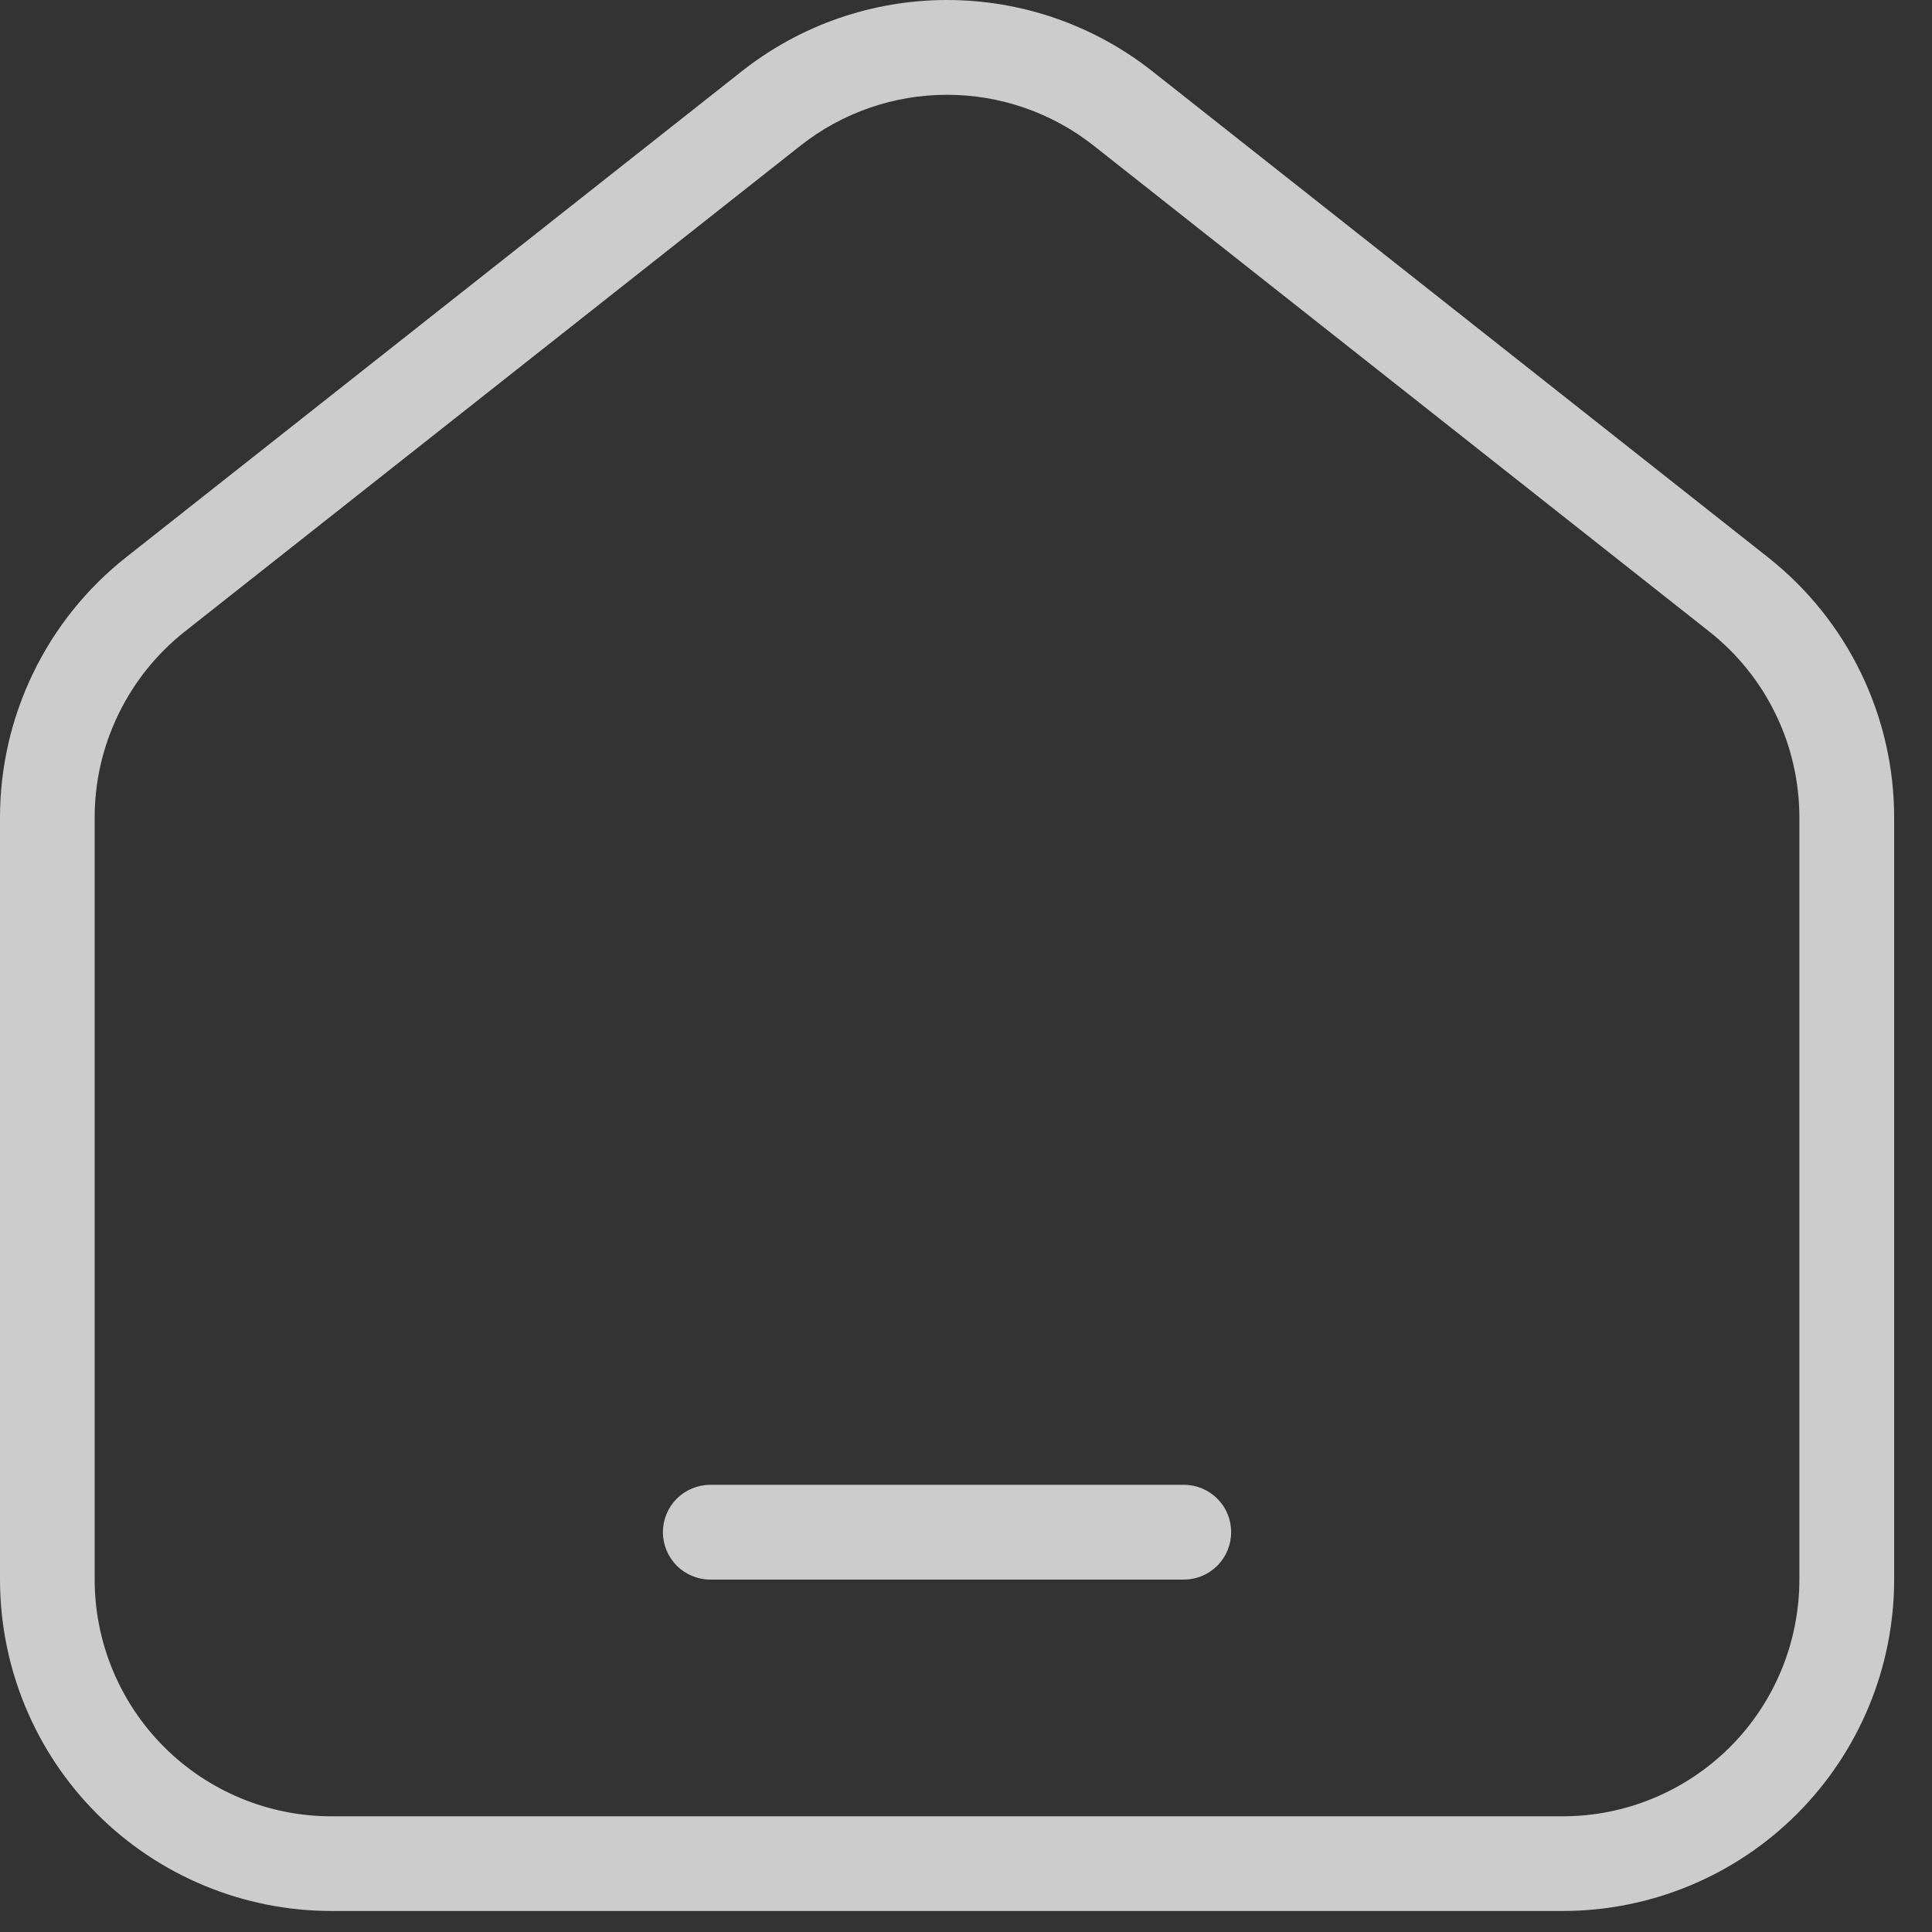 <svg width="17" height="17" viewBox="0 0 17 17" fill="none" xmlns="http://www.w3.org/2000/svg">
<rect x="0" y="0" width="17" height="17" fill="#333333" stroke="none"/>
<path d="M6.25 13.065C6.14 13.065 6.034 13.109 5.955 13.187C5.877 13.265 5.833 13.371 5.833 13.482C5.833 13.592 5.877 13.698 5.955 13.777C6.034 13.855 6.14 13.899 6.25 13.899H10.417C10.527 13.899 10.633 13.855 10.711 13.777C10.79 13.698 10.833 13.592 10.833 13.482C10.833 13.371 10.79 13.265 10.711 13.187C10.633 13.109 10.527 13.065 10.417 13.065H6.25Z" fill="white" fill-opacity="0.75"/>
<path fill-rule="evenodd" clip-rule="evenodd" d="M10.141 0.628C9.626 0.221 8.989 0 8.333 0C7.677 0 7.041 0.221 6.526 0.628L1.109 4.904C0.763 5.177 0.484 5.525 0.292 5.922C0.1 6.318 -1.30582e-05 6.753 1.28165e-09 7.193V13.898C1.28165e-09 14.672 0.307 15.414 0.854 15.961C1.401 16.508 2.143 16.815 2.917 16.815H13.75C14.524 16.815 15.265 16.508 15.812 15.961C16.359 15.414 16.667 14.672 16.667 13.898V7.193C16.667 6.753 16.567 6.318 16.375 5.922C16.183 5.525 15.903 5.177 15.557 4.904L10.141 0.628ZM7.043 1.282C7.41 0.992 7.865 0.834 8.333 0.834C8.802 0.834 9.257 0.992 9.624 1.282L15.041 5.558C15.288 5.753 15.488 6.002 15.625 6.285C15.762 6.568 15.833 6.879 15.833 7.193V13.898C15.833 14.451 15.614 14.981 15.223 15.372C14.832 15.762 14.303 15.982 13.75 15.982H2.917C2.364 15.982 1.834 15.762 1.444 15.372C1.053 14.981 0.833 14.451 0.833 13.898V7.193C0.833 6.879 0.904 6.568 1.042 6.285C1.179 6.002 1.378 5.753 1.625 5.558L7.043 1.282Z" fill="white" fill-opacity="0.75"/>
</svg>
